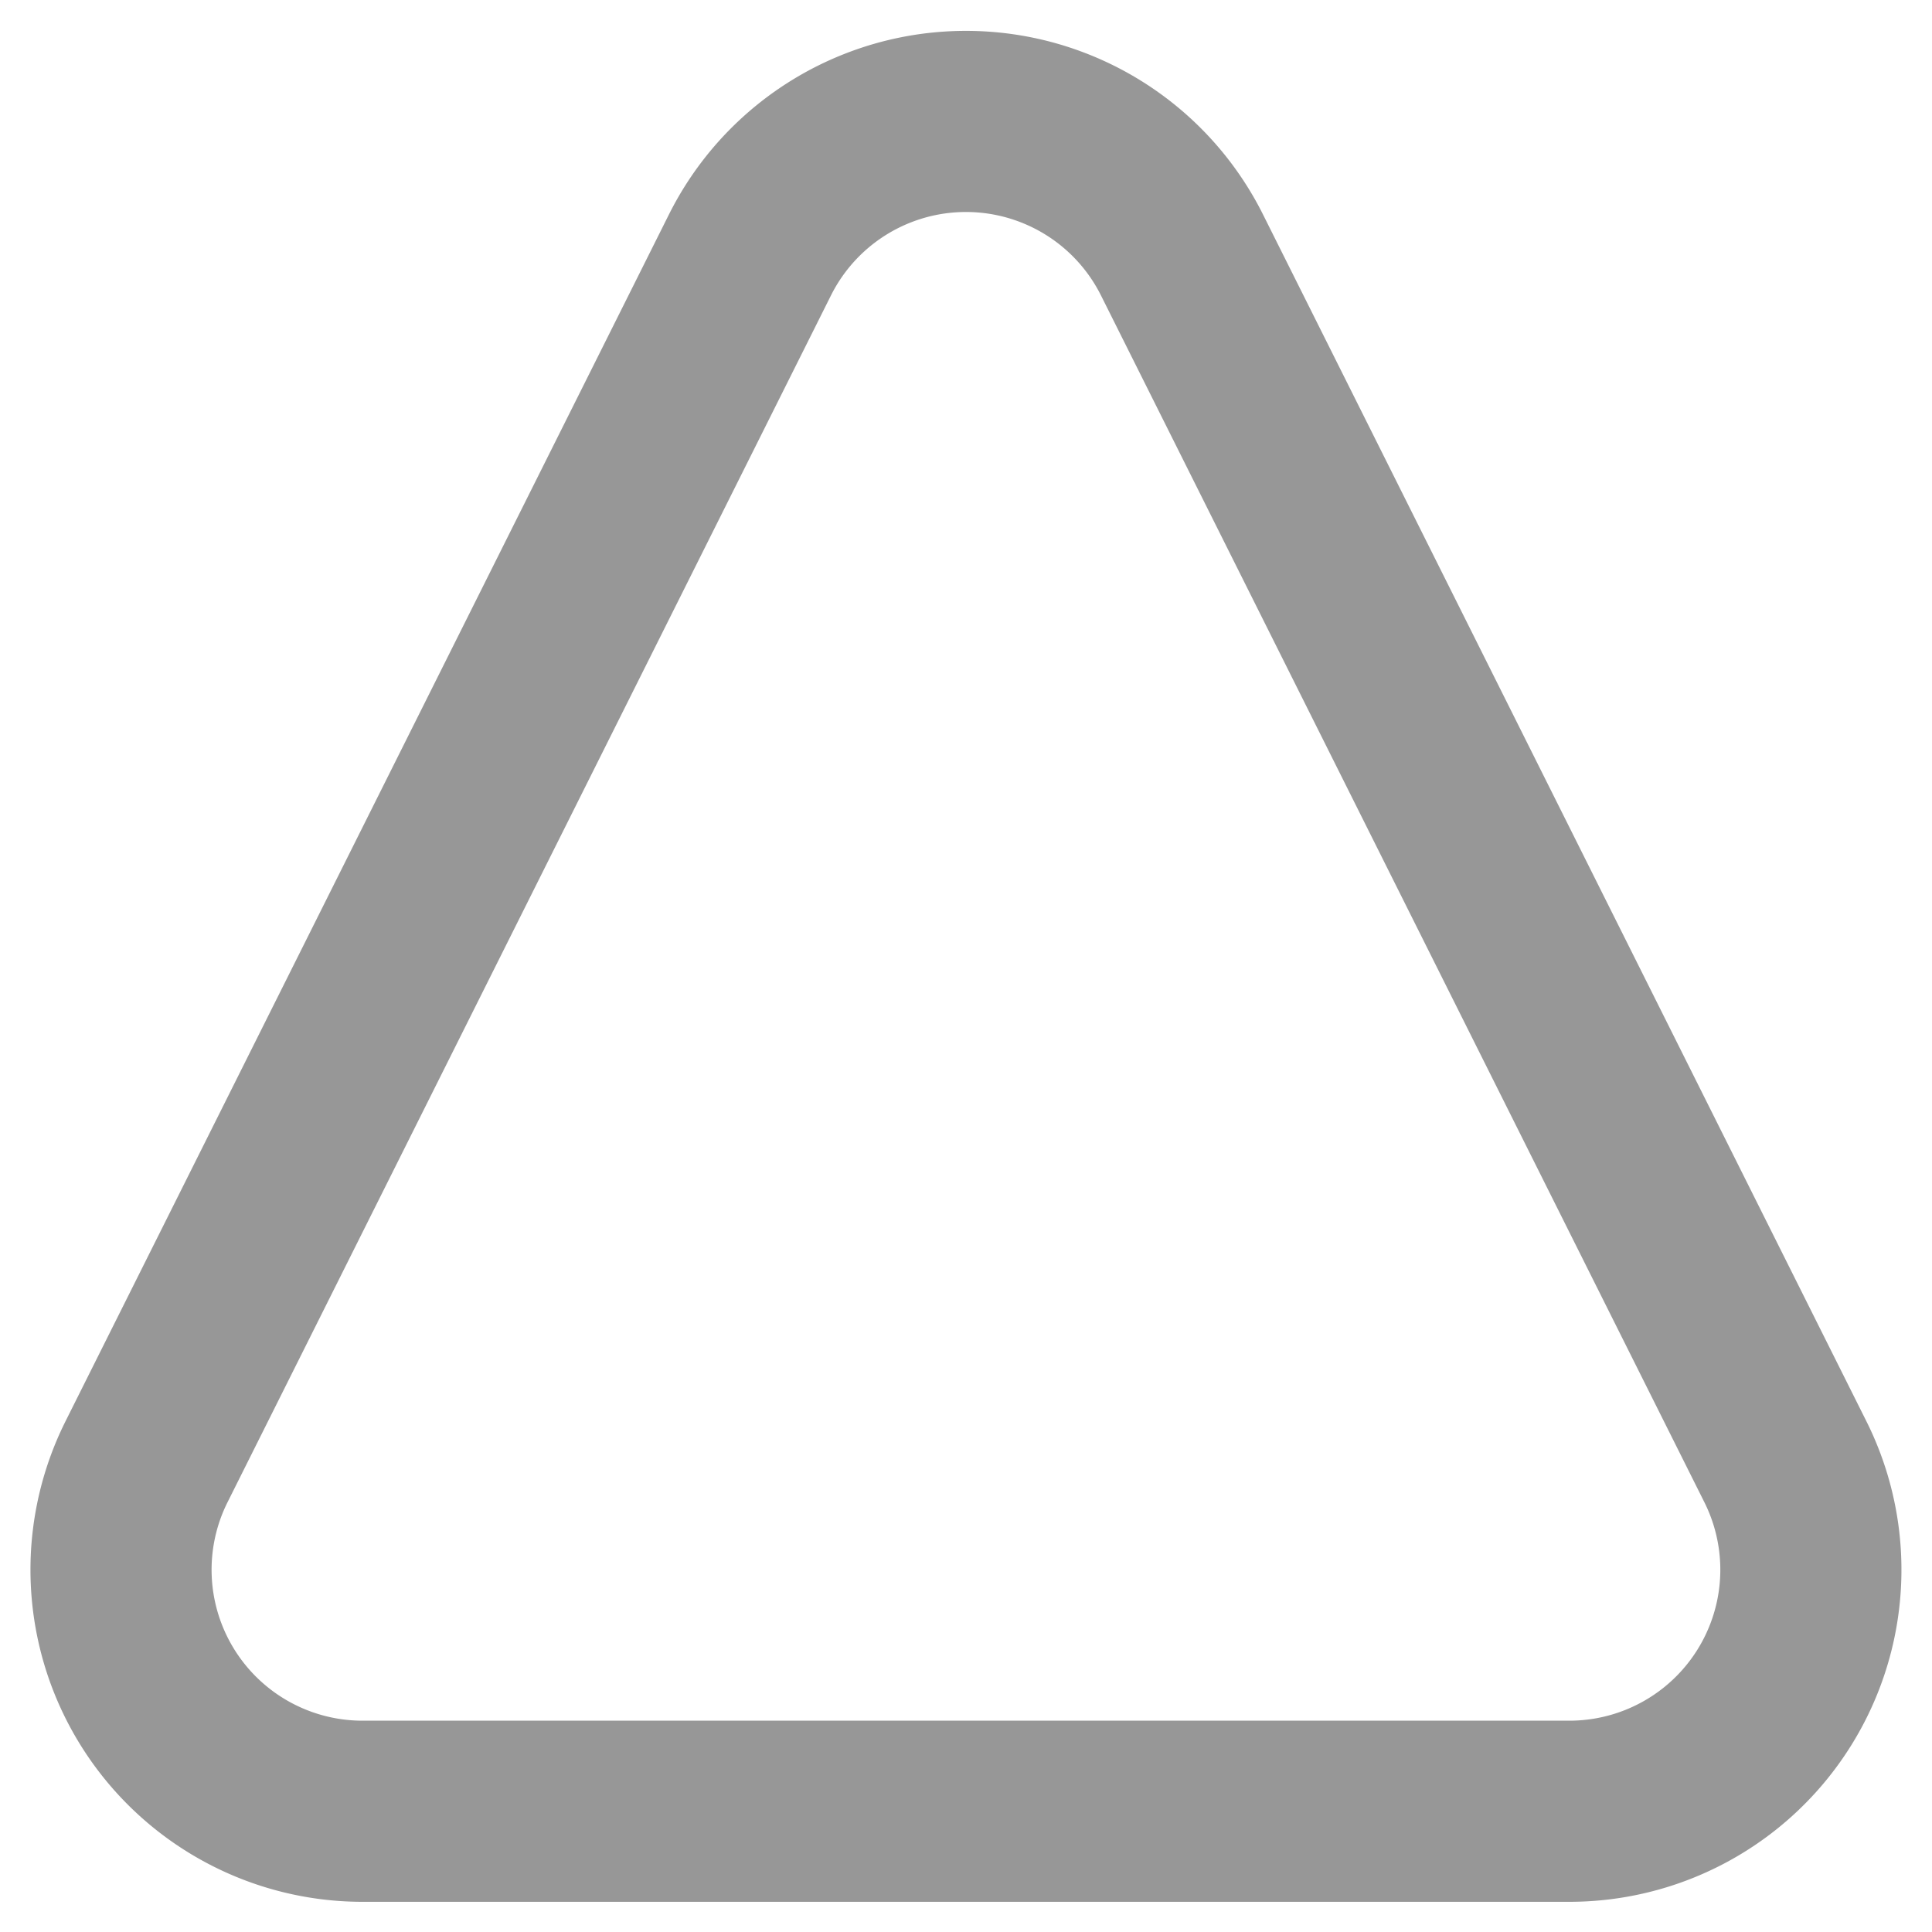 <svg width="32" height="32" xmlns="http://www.w3.org/2000/svg">
  <path d="M19.577 4.222l9.995 19.99A4 4 0 0 1 25.994 30H6.005a4 4 0 0 1-3.578-5.789l9.995-19.989a4 4 0 0 1 7.155 0z" stroke="#979797" stroke-width="3" fill="none" fill-rule="evenodd"/>
</svg>
